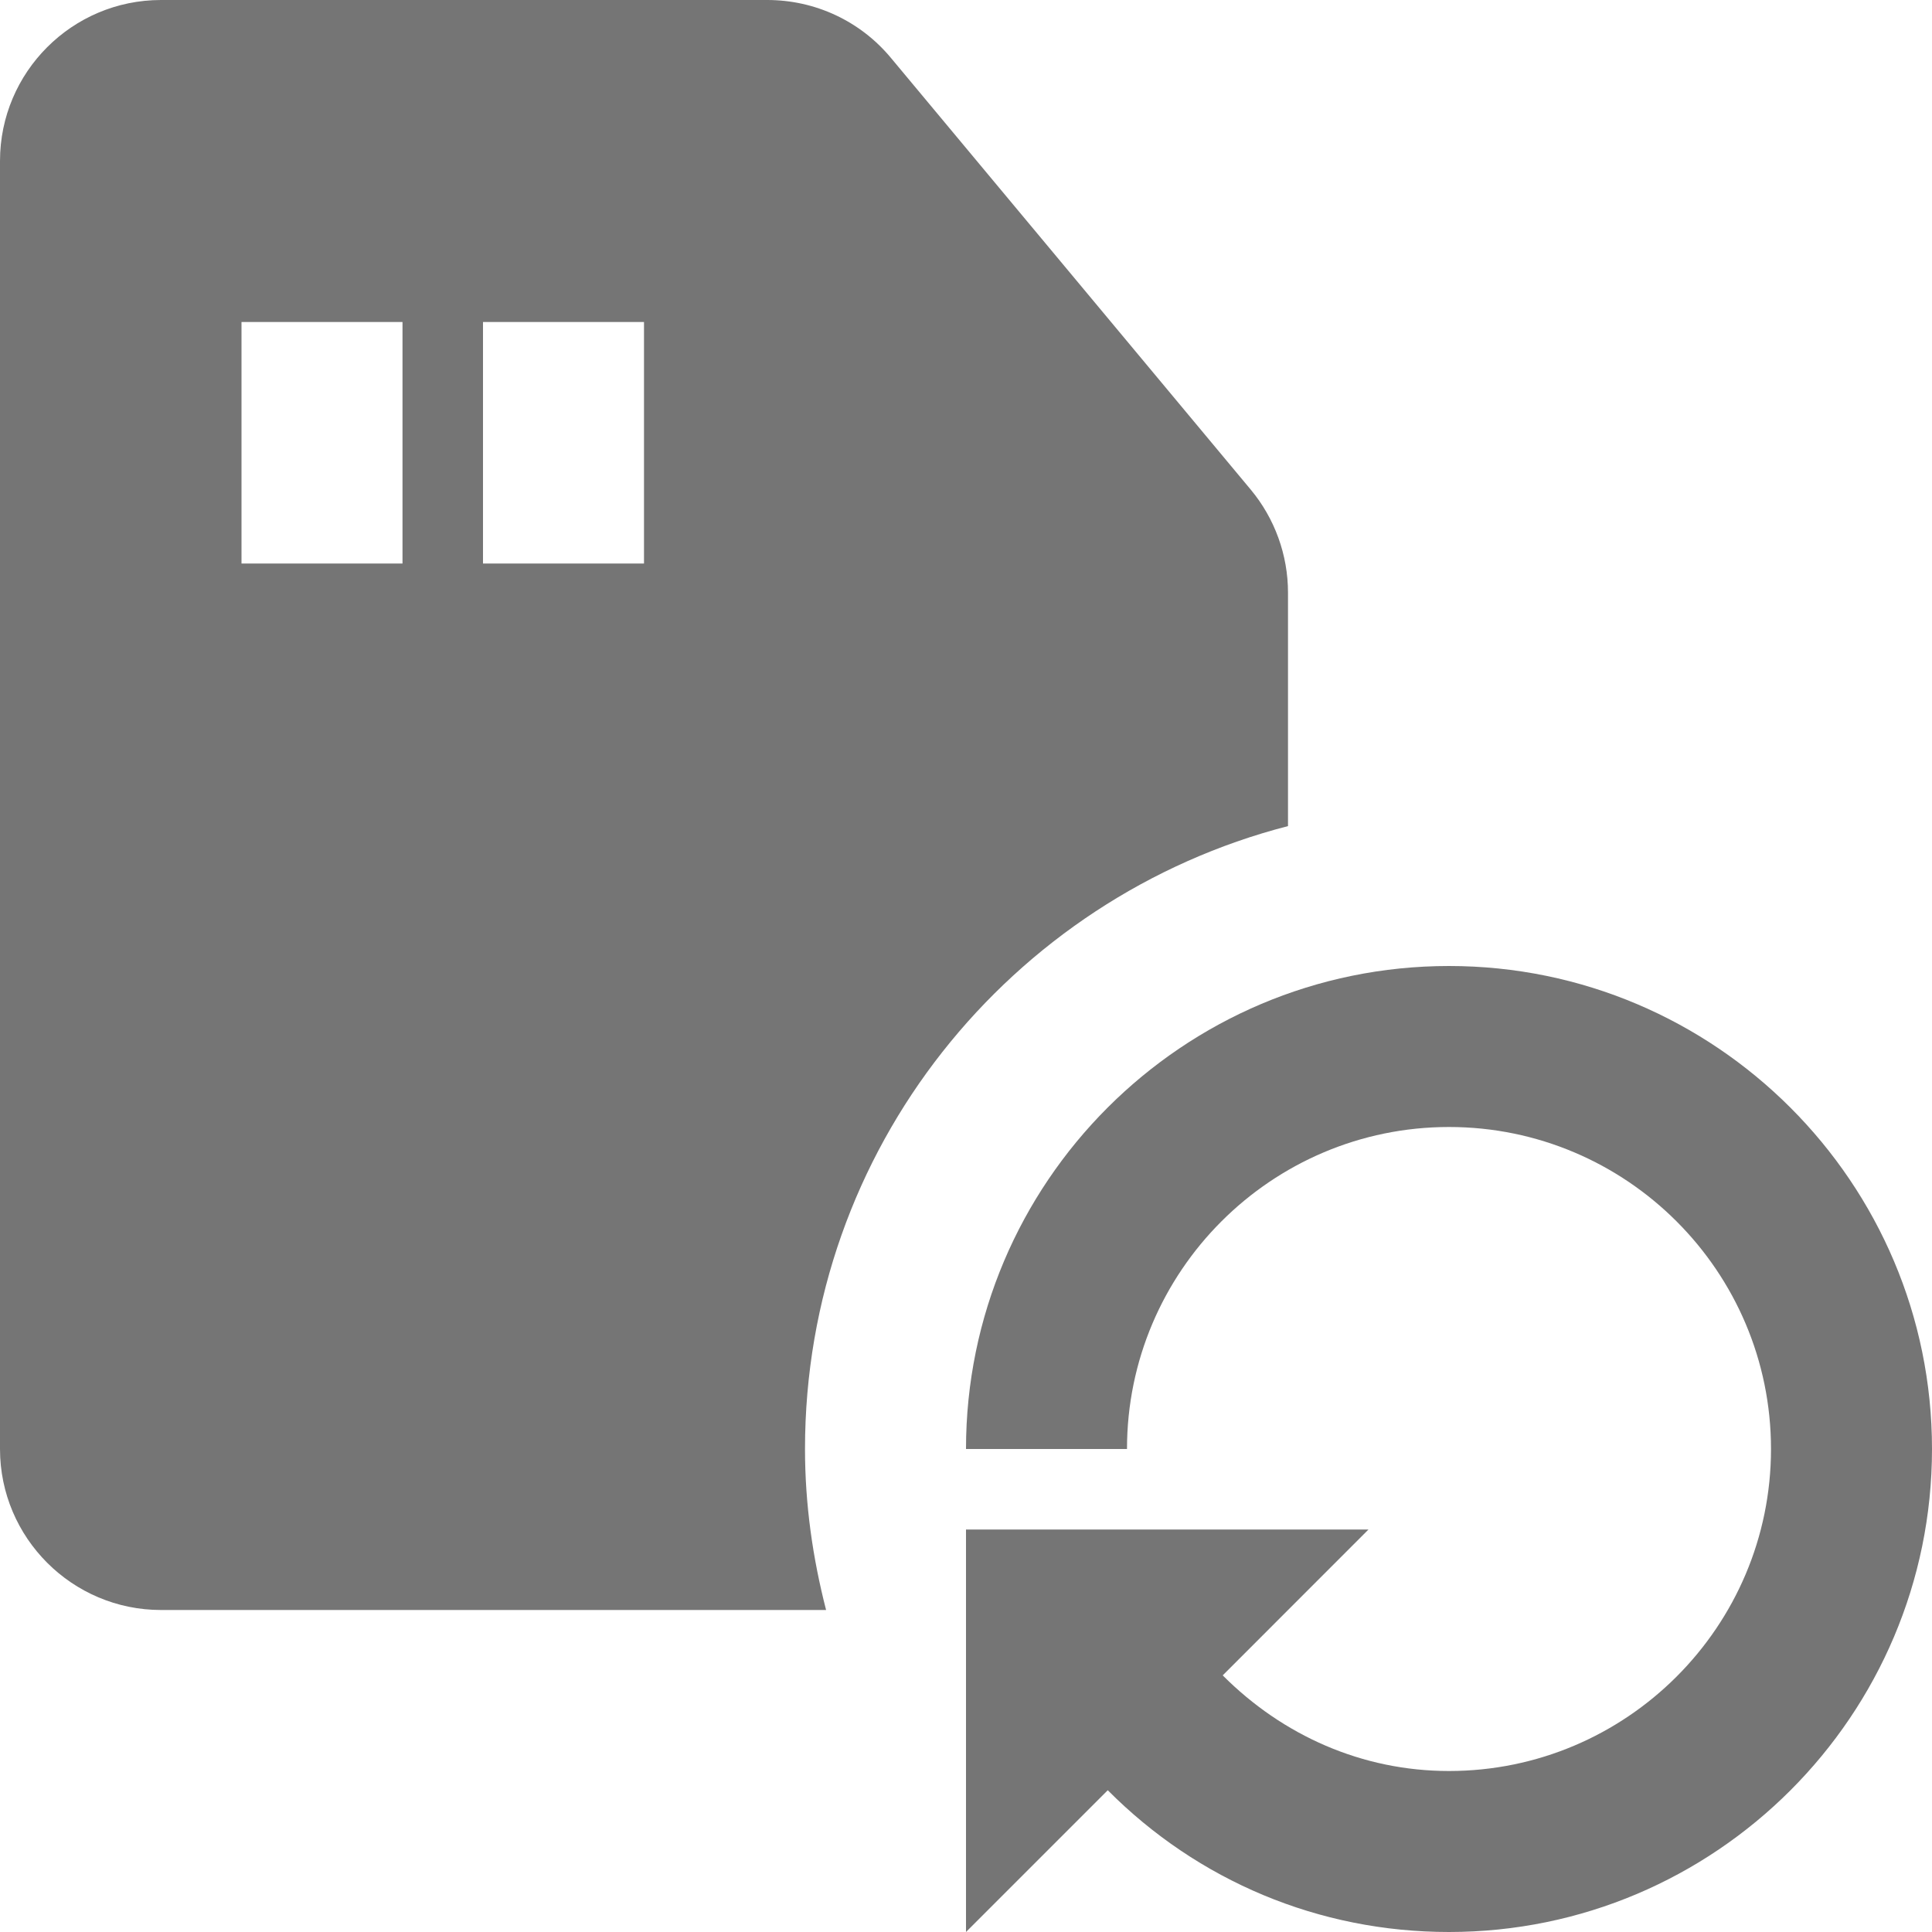 <?xml version="1.0" encoding="utf-8"?>
<!-- Generator: Adobe Illustrator 17.1.0, SVG Export Plug-In . SVG Version: 6.00 Build 0)  -->
<!DOCTYPE svg PUBLIC "-//W3C//DTD SVG 1.1//EN" "http://www.w3.org/Graphics/SVG/1.1/DTD/svg11.dtd">
<svg version="1.1" xmlns="http://www.w3.org/2000/svg" xmlns:xlink="http://www.w3.org/1999/xlink" x="0px" y="0px" width="24px"
	 height="24px" viewBox="0 0 24 24" enable-background="new 0 0 24 24" xml:space="preserve">
<g id="Frame_-_24px">
	<rect fill="none" width="24" height="24"/>
</g>
<g id="Filled_Icons">
	<g>
		<path fill="#757575" d="M10,18c0-3.726,2.552-6.848,6-7.738V7.362c0-0.467-0.164-0.921-0.463-1.28L11.068,0.72
			C10.688,0.262,10.127,0,9.531,0H2C0.897,0,0,0.896,0,2v16c0,1.103,0.897,2,2,2h8.262C10.097,19.359,10,18.692,10,18z M5,7H3V4h2V7
			z M8,7H6V4h2V7z"/>
		<path fill="#757575" d="M18,12c-3.309,0-6,2.691-6,6h2c0-2.206,1.794-4,4-4s4,1.794,4,4s-1.794,4-4,4
			c-1.078,0-2.065-0.44-2.811-1.188L17,19h-5v5l1.761-1.761C14.879,23.363,16.381,24,18,24c3.309,0,6-2.691,6-6S21.309,12,18,12z"/>
	</g>
</g>
</svg>
